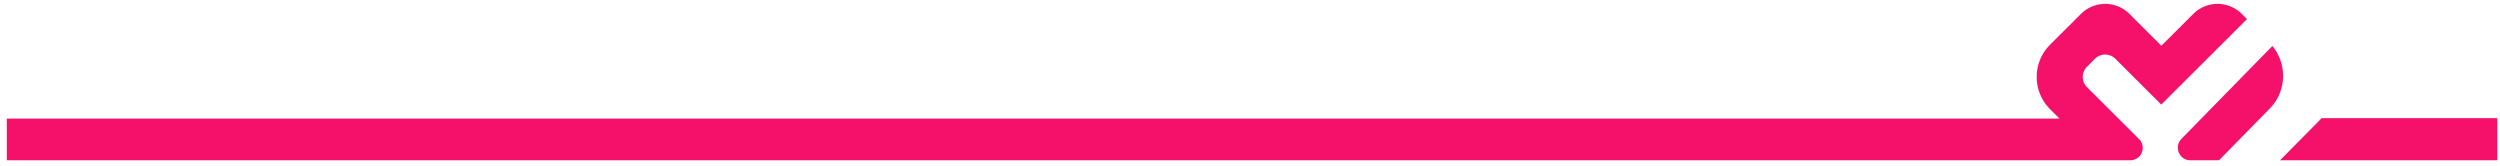 <svg xmlns="http://www.w3.org/2000/svg" width="286" height="19" viewBox="0 0 286 19">
    <g fill="#F51169" fill-rule="evenodd">
        <path d="M265.596 13.516l-4.756 4.816h24.85v-4.816zM238.751 9.968a1.648 1.648 0 0 1 0-2.335l.908-.907a1.659 1.659 0 0 1 2.343 0l5.251 5.237 9.803-9.779-.595-.593a3.929 3.929 0 0 0-5.548 0l-3.653 3.643-3.652-3.643a3.93 3.93 0 0 0-5.549 0l-3.53 3.522a5.209 5.209 0 0 0 0 7.378l1.079 1.077H.778v4.764h242.93c1.265 0 1.899-1.525 1.004-2.417l-5.96-5.947zM249.56 15.881c-.887.904-.259 2.45.996 2.45h3.305l5.805-5.92c1.923-1.96 2.018-5.072.292-7.15L249.56 15.88z"/>
    </g>
</svg>
